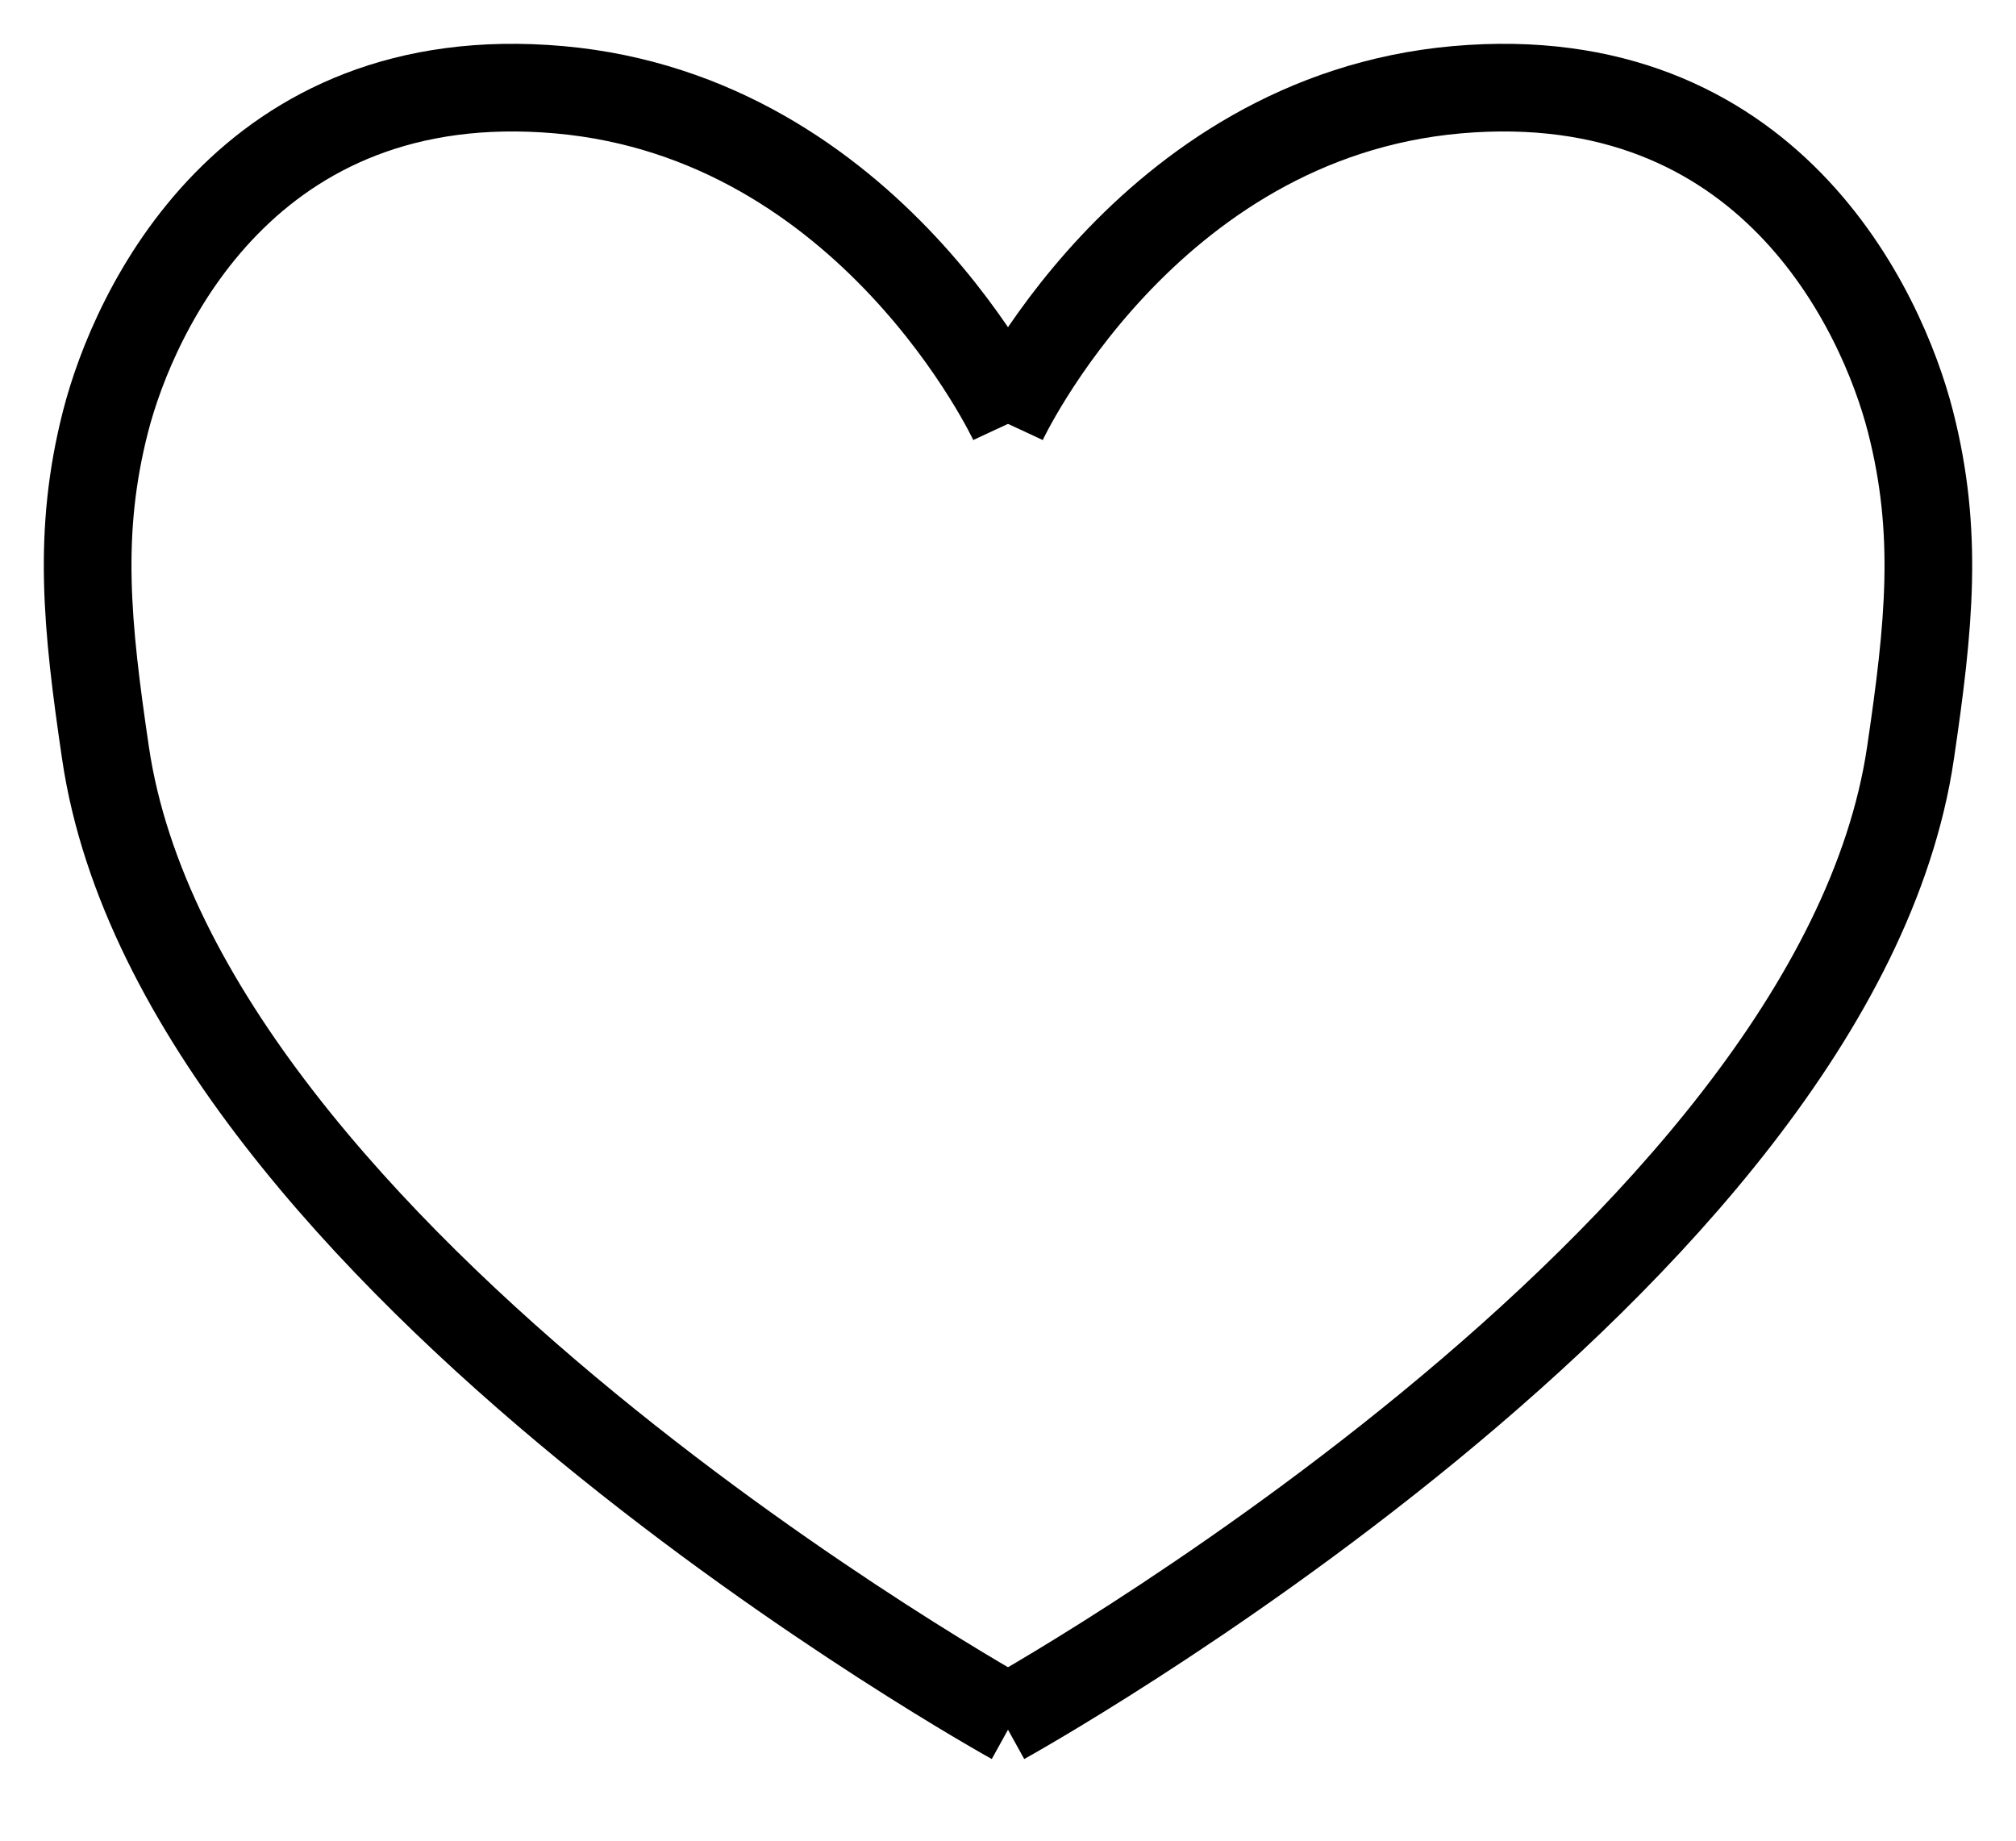 <svg width="23" height="21" viewBox="0 0 23 21" fill="none" xmlns="http://www.w3.org/2000/svg">
<path d="M11.557 4.809C11.557 4.809 9.94 1.34 6.381 1.024C2.822 0.709 1.528 3.547 1.204 4.809C0.881 6.07 0.988 7.13 1.204 8.593C2.058 14.374 11.557 19.631 11.557 19.631" stroke="black"/>
<path d="M11.443 4.809C11.443 4.809 13.06 1.34 16.619 1.024C20.178 0.709 21.472 3.547 21.796 4.809C22.119 6.07 22.012 7.13 21.796 8.593C20.942 14.374 11.443 19.631 11.443 19.631" stroke="black"/>
</svg>
